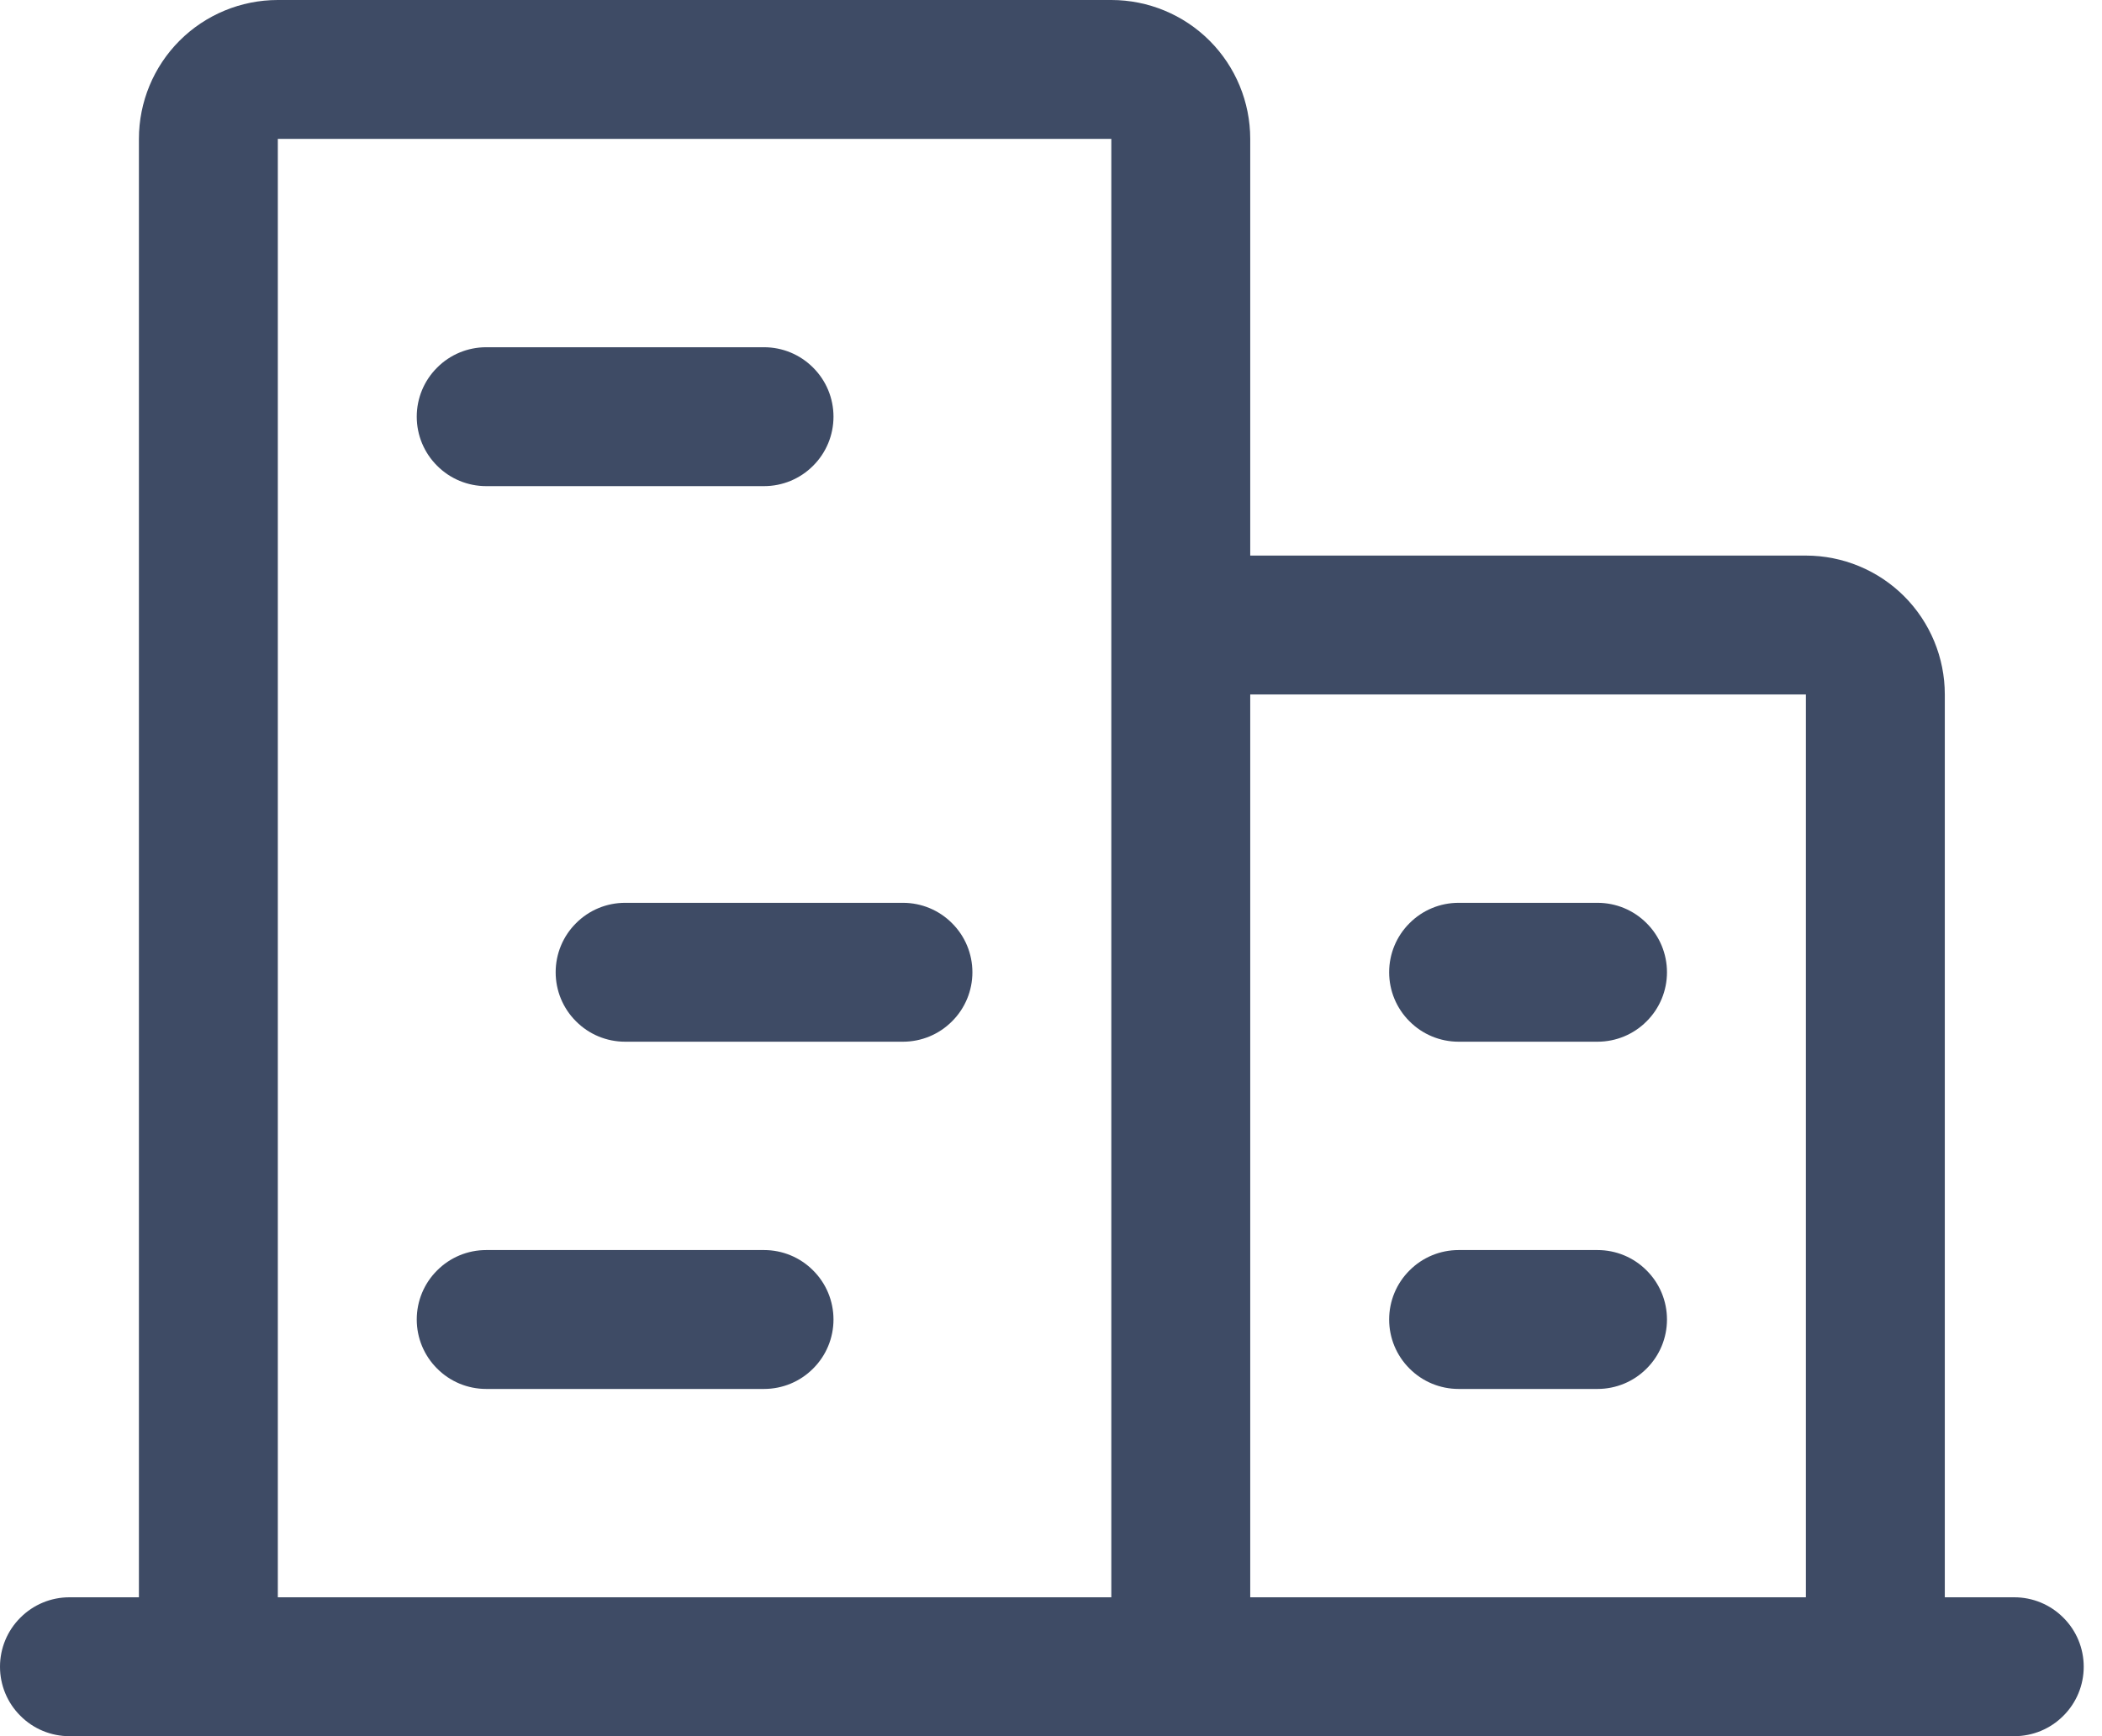 <svg width="23" height="19" viewBox="0 0 23 19" fill="none" xmlns="http://www.w3.org/2000/svg">
<path d="M22.04 17.48H21.28V7.6C21.28 7.197 21.12 6.81 20.835 6.525C20.55 6.24 20.163 6.08 19.76 6.08H13.68V1.52C13.68 1.117 13.52 0.73 13.235 0.445C12.95 0.16 12.563 0 12.16 0H3.04C2.637 0 2.25 0.16 1.965 0.445C1.68 0.73 1.52 1.117 1.52 1.52V17.48H0.76C0.558 17.48 0.365 17.56 0.223 17.703C0.08 17.845 0 18.038 0 18.24C0 18.442 0.08 18.635 0.223 18.777C0.365 18.92 0.558 19 0.76 19H22.04C22.242 19 22.435 18.92 22.577 18.777C22.72 18.635 22.8 18.442 22.8 18.24C22.8 18.038 22.72 17.845 22.577 17.703C22.435 17.56 22.242 17.48 22.04 17.48ZM19.76 7.6V17.48H13.68V7.6H19.76ZM3.04 1.52H12.16V17.48H3.04V1.52ZM4.56 4.56C4.56 4.358 4.64 4.165 4.783 4.023C4.925 3.88 5.118 3.8 5.32 3.8H8.36C8.562 3.8 8.755 3.88 8.897 4.023C9.04 4.165 9.12 4.358 9.12 4.56C9.12 4.762 9.04 4.955 8.897 5.097C8.755 5.24 8.562 5.32 8.36 5.32H5.32C5.118 5.32 4.925 5.24 4.783 5.097C4.64 4.955 4.56 4.762 4.56 4.56ZM10.64 10.64C10.64 10.842 10.56 11.035 10.417 11.177C10.275 11.32 10.082 11.4 9.88 11.4H6.84C6.638 11.4 6.445 11.32 6.303 11.177C6.16 11.035 6.08 10.842 6.08 10.64C6.08 10.438 6.16 10.245 6.303 10.103C6.445 9.96 6.638 9.88 6.84 9.88H9.88C10.082 9.88 10.275 9.96 10.417 10.103C10.56 10.245 10.64 10.438 10.64 10.64ZM9.12 14.44C9.12 14.642 9.04 14.835 8.897 14.977C8.755 15.12 8.562 15.2 8.36 15.2H5.32C5.118 15.2 4.925 15.12 4.783 14.977C4.64 14.835 4.56 14.642 4.56 14.44C4.56 14.238 4.64 14.045 4.783 13.903C4.925 13.76 5.118 13.68 5.32 13.68H8.36C8.562 13.68 8.755 13.76 8.897 13.903C9.04 14.045 9.12 14.238 9.12 14.44ZM18.24 14.44C18.24 14.642 18.16 14.835 18.017 14.977C17.875 15.12 17.682 15.2 17.48 15.2H15.96C15.758 15.2 15.565 15.12 15.423 14.977C15.28 14.835 15.2 14.642 15.2 14.44C15.2 14.238 15.28 14.045 15.423 13.903C15.565 13.76 15.758 13.68 15.96 13.68H17.48C17.682 13.68 17.875 13.76 18.017 13.903C18.16 14.045 18.24 14.238 18.24 14.44ZM15.2 10.64C15.2 10.438 15.28 10.245 15.423 10.103C15.565 9.96 15.758 9.88 15.96 9.88H17.48C17.682 9.88 17.875 9.96 18.017 10.103C18.16 10.245 18.24 10.438 18.24 10.64C18.24 10.842 18.16 11.035 18.017 11.177C17.875 11.32 17.682 11.4 17.48 11.4H15.96C15.758 11.4 15.565 11.32 15.423 11.177C15.28 11.035 15.2 10.842 15.2 10.64Z" fill="#3E4B65"/>
</svg>
